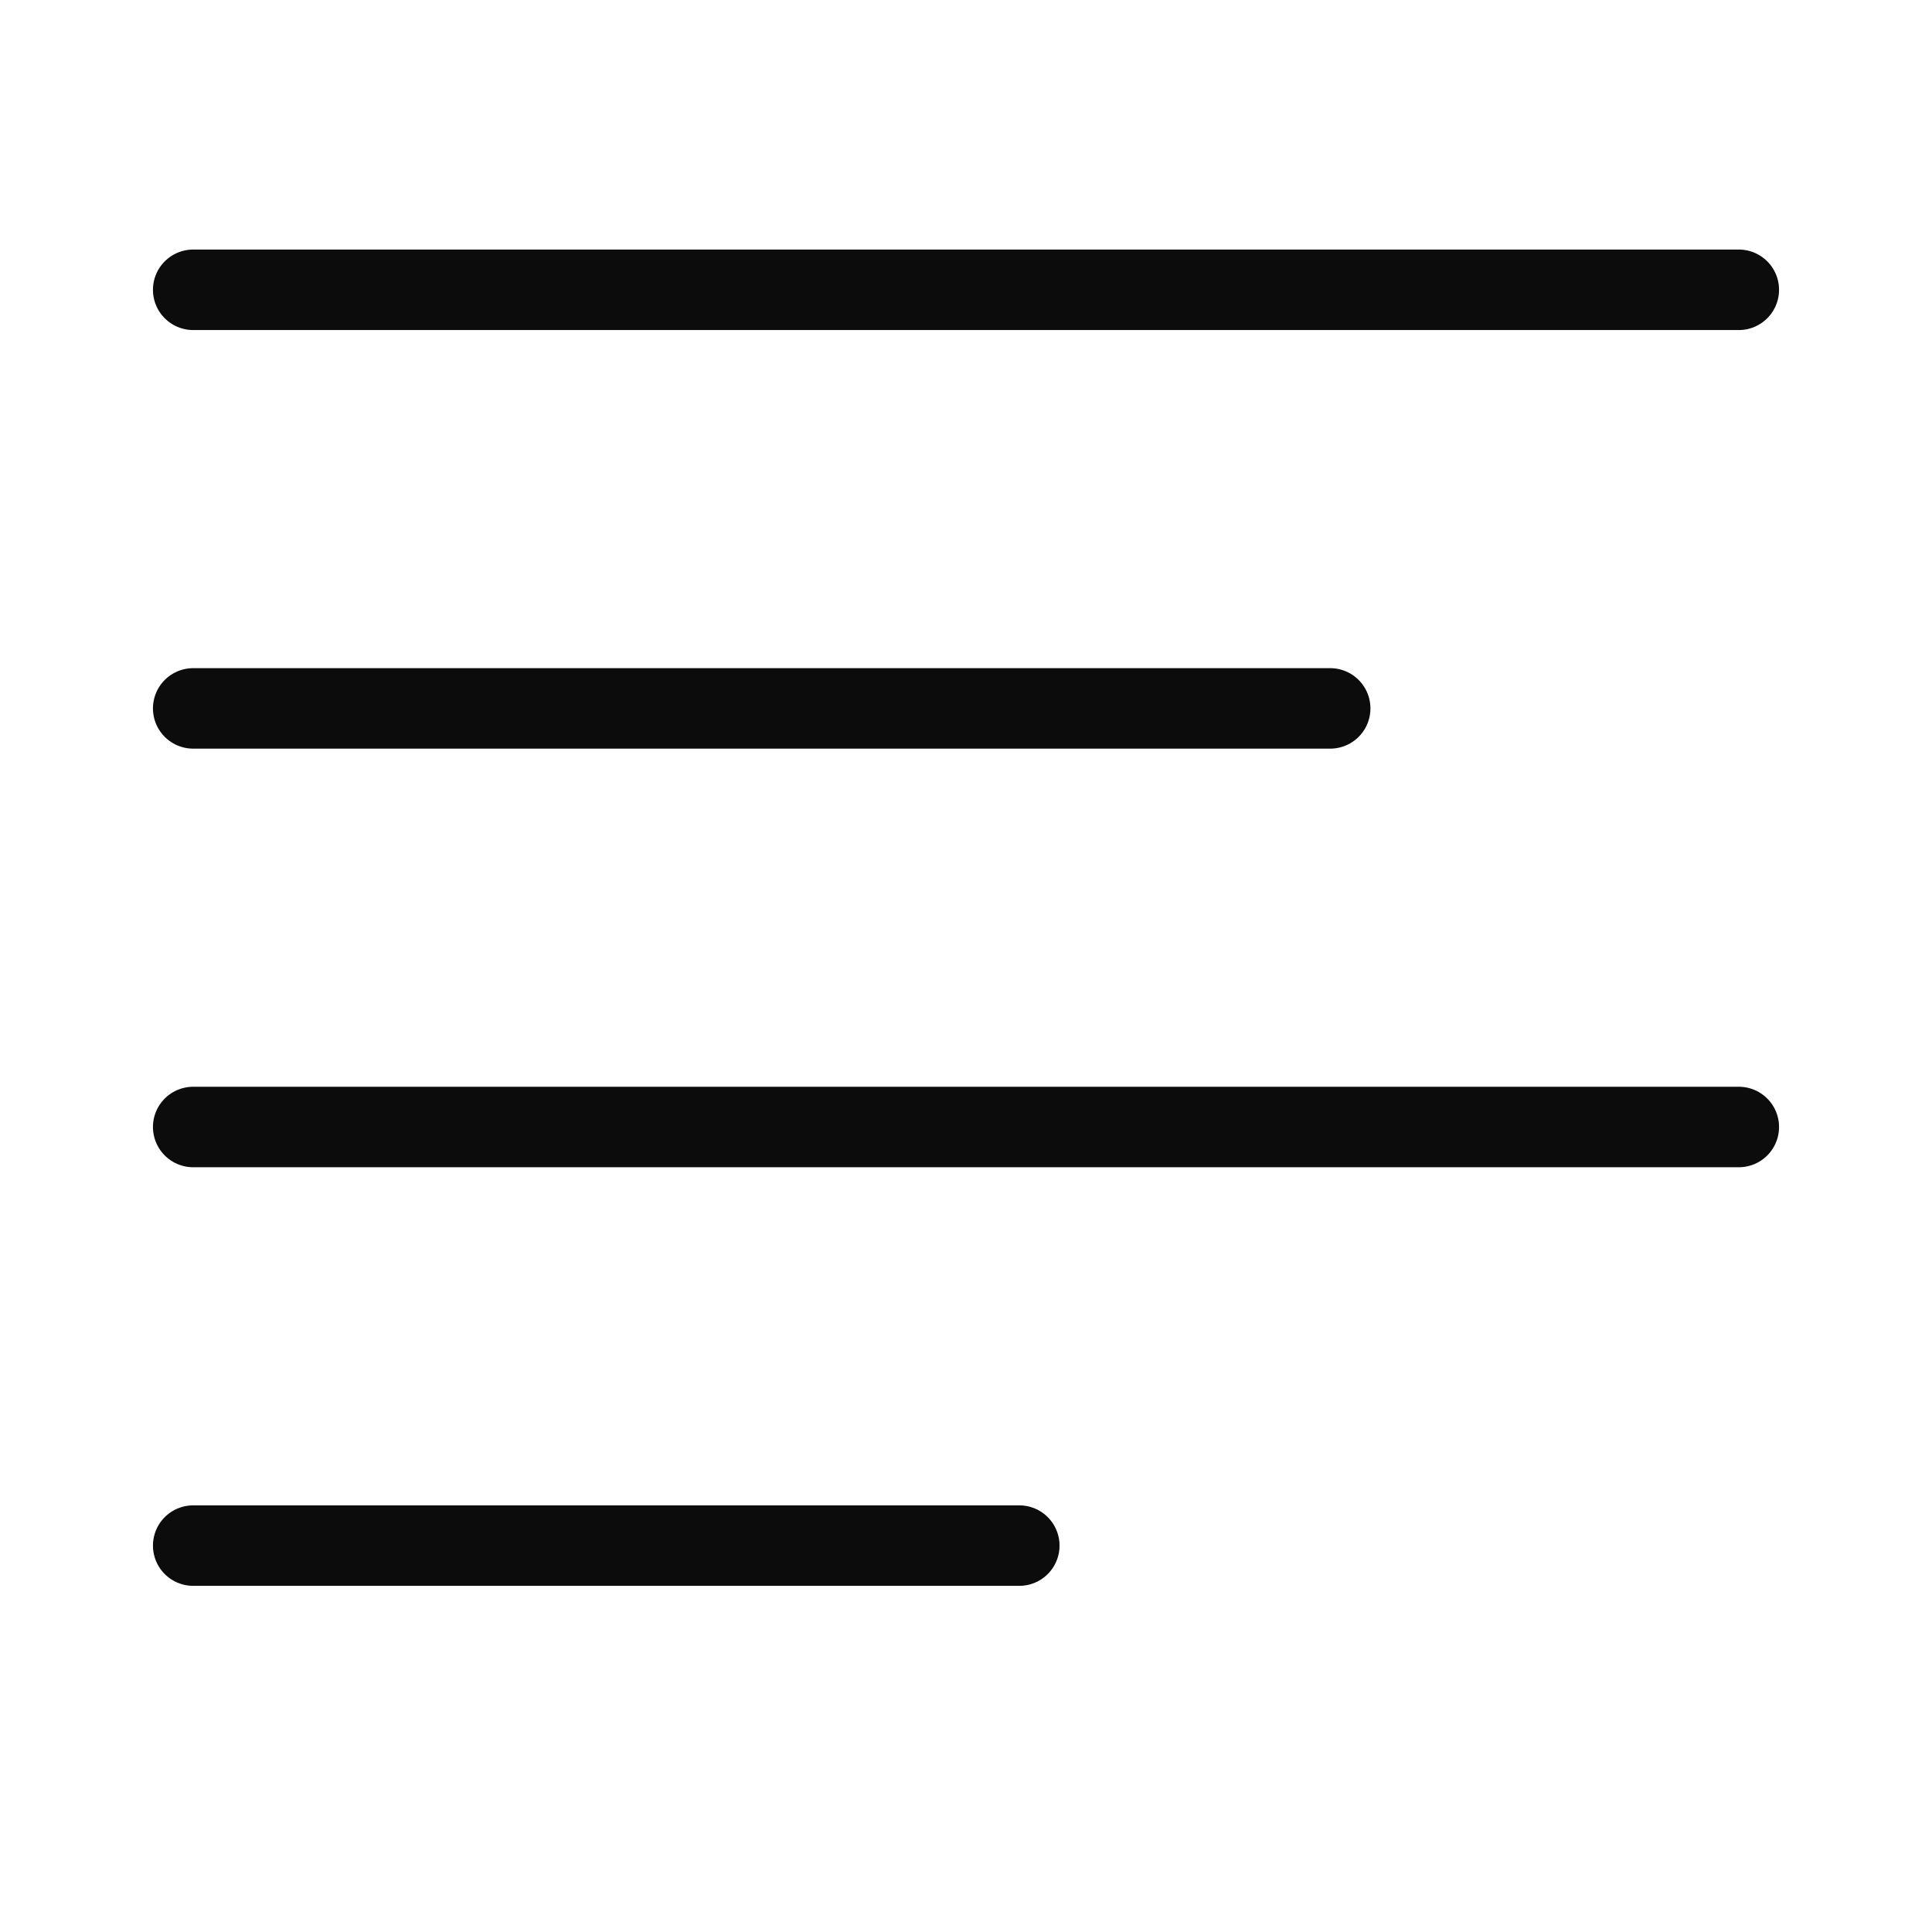<svg width="24" height="24" viewBox="0 0 24 24" fill="none" xmlns="http://www.w3.org/2000/svg">
<path d="M2.4 3.6L21.6 3.6M2.4 8.8L16.524 8.8M2.4 14L21.6 14M2.4 19.2L12.662 19.2" stroke="#0C0C0C" stroke-linecap="round" stroke-linejoin="round"/>
</svg>
